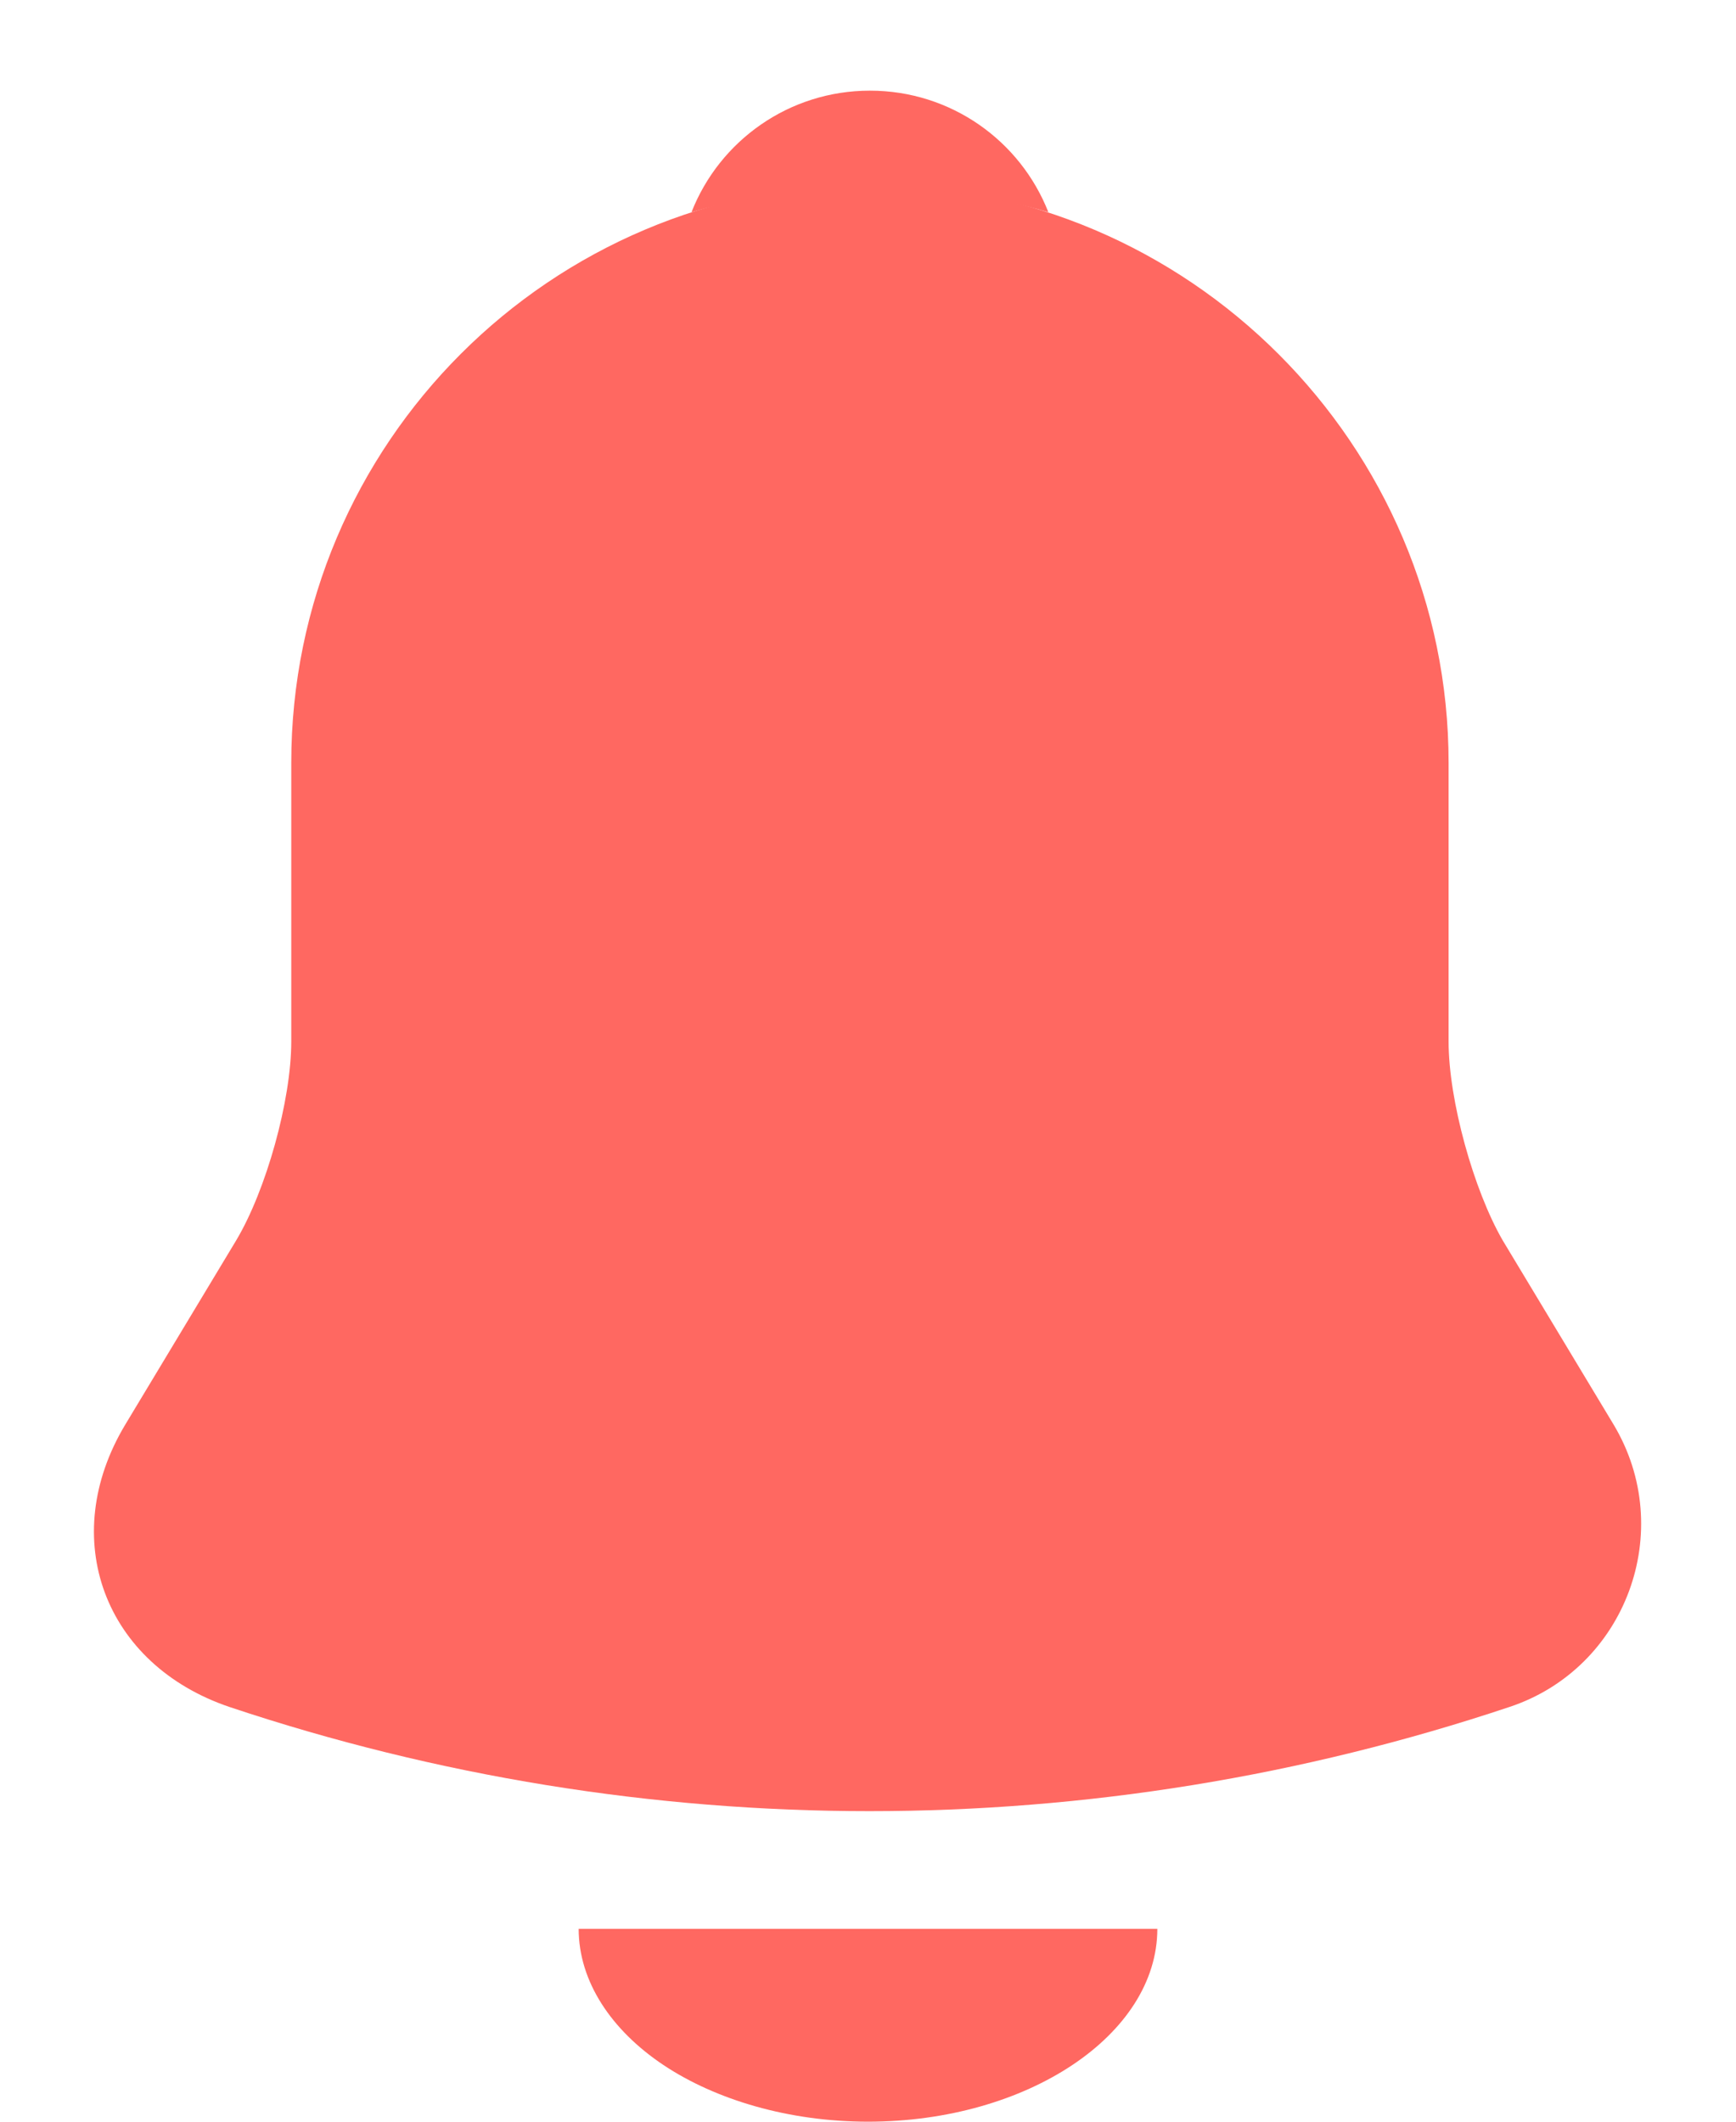 <svg width="18" height="22" viewBox="0 0 18 22" fill="none" xmlns="http://www.w3.org/2000/svg">
<path d="M9.02 1.91C5.71 1.91 3.02 4.6 3.02 7.91V10.8C3.02 11.41 2.76 12.34 2.45 12.86L1.3 14.77C0.59 15.95 1.08 17.26 2.38 17.7C6.69 19.14 11.34 19.14 15.65 17.7C16.86 17.3 17.39 15.87 16.73 14.77L15.58 12.86C15.28 12.34 15.02 11.41 15.02 10.8V7.91C15.02 4.61 12.32 1.91 9.02 1.91Z" fill="#FF6861"/>
<path d="M10.87 2.2C10.56 2.11 10.24 2.04 9.91 2C8.95 1.88 8.03 1.95 7.17 2.2C7.46 1.46 8.18 0.94 9.02 0.94C9.86 0.94 10.58 1.46 10.87 2.2Z" fill="#FF6861"/>
<path d="M12 20C12 21.1 10.65 22 9 22C8.18 22 7.42 21.773 6.88 21.413C6.34 21.053 6 20.547 6 20" fill="#FF6861"/>
</svg>
